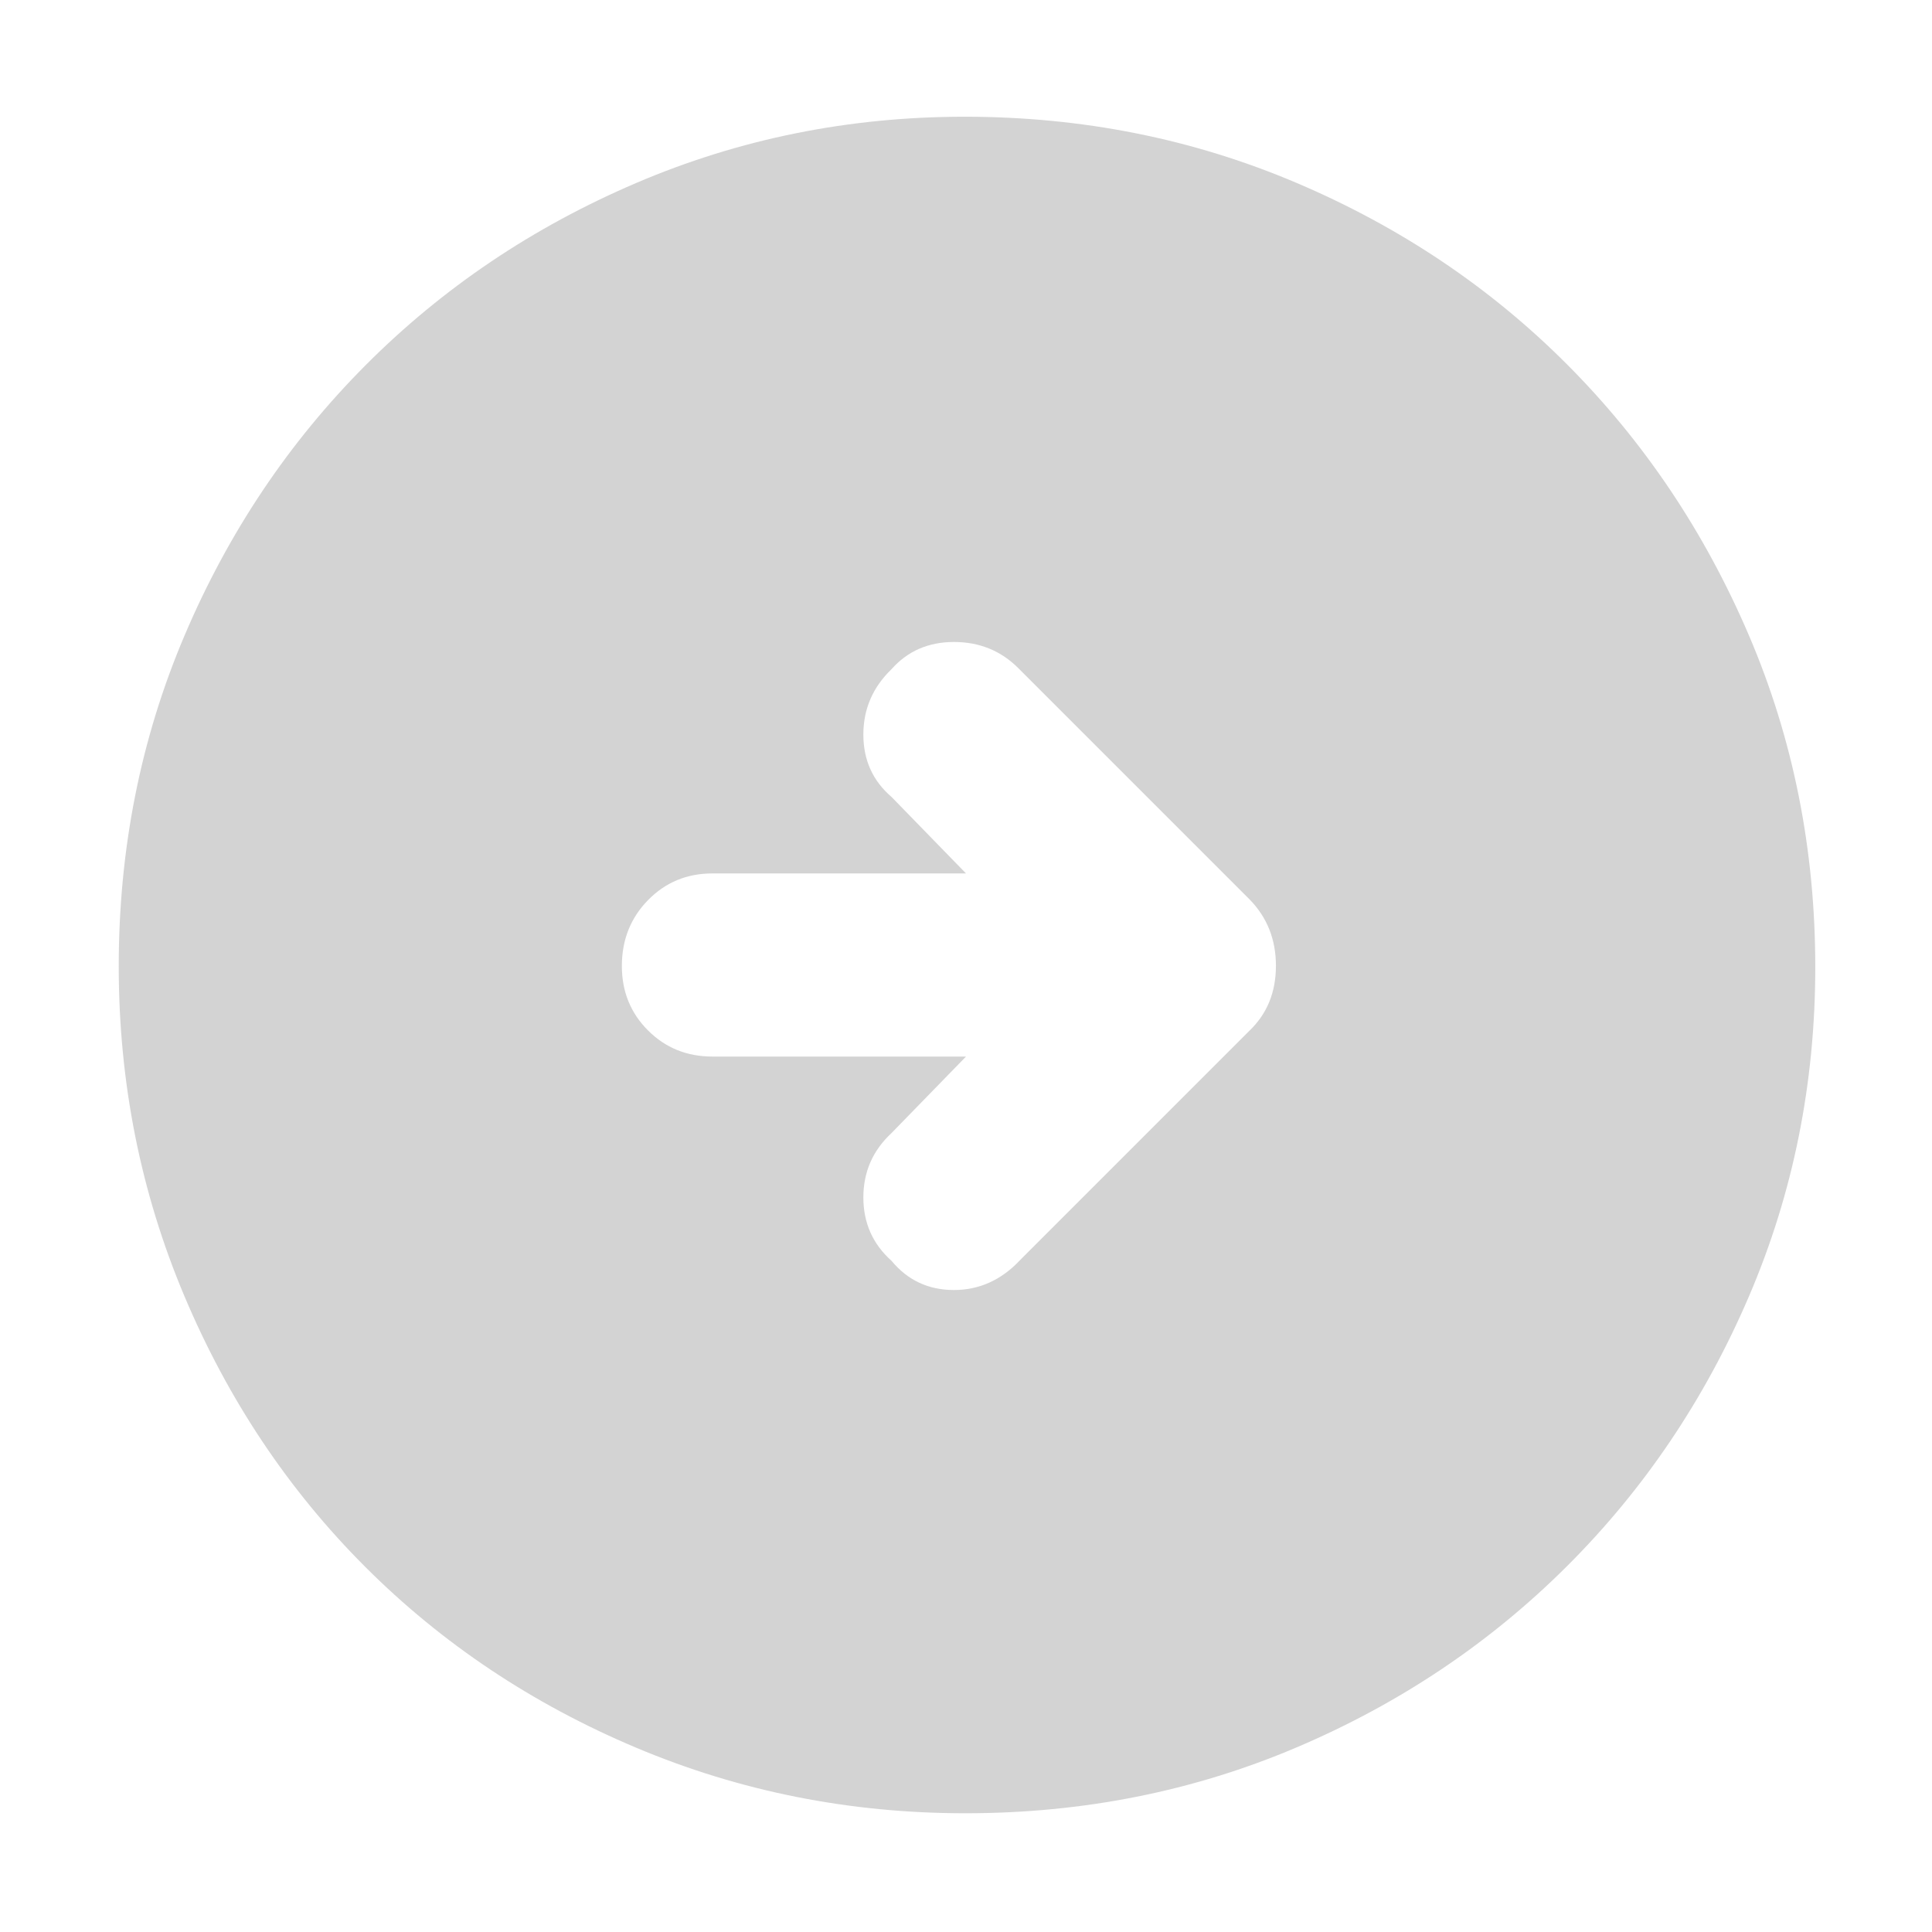 <svg xmlns="http://www.w3.org/2000/svg" fill="lightgray" height="48" viewBox="0 -960 960 960" width="48"><path d="M479.679-59q-86.319 0-163.646-32.604-77.328-32.603-134.577-89.852-57.249-57.249-89.852-134.57Q59-393.346 59-479.862q0-87.41 32.662-164.275 32.663-76.865 90.042-134.438 57.378-57.574 134.411-90.499Q393.147-902 479.336-902q87.55 0 164.839 32.848 77.288 32.849 134.569 90.303 57.281 57.454 90.269 134.523Q902-567.257 902-479.458q0 86.734-32.926 163.544-32.925 76.809-90.499 134.199-57.573 57.39-134.447 90.053Q567.255-59 479.679-59ZM480-435l-37 38q-14 13-14 32t14 31.5q12 14.5 31 14.5t33-15l114-114q13-12.545 13-32.091 0-19.545-13-32.909L506-628q-13-13-32-13t-31 13.5Q429-614 429-595t14 31l37 38H354q-19.025 0-32.013 13.275Q309-499.45 309-480q0 19.025 12.987 32.013Q334.975-435 354-435h126Z"/></svg>